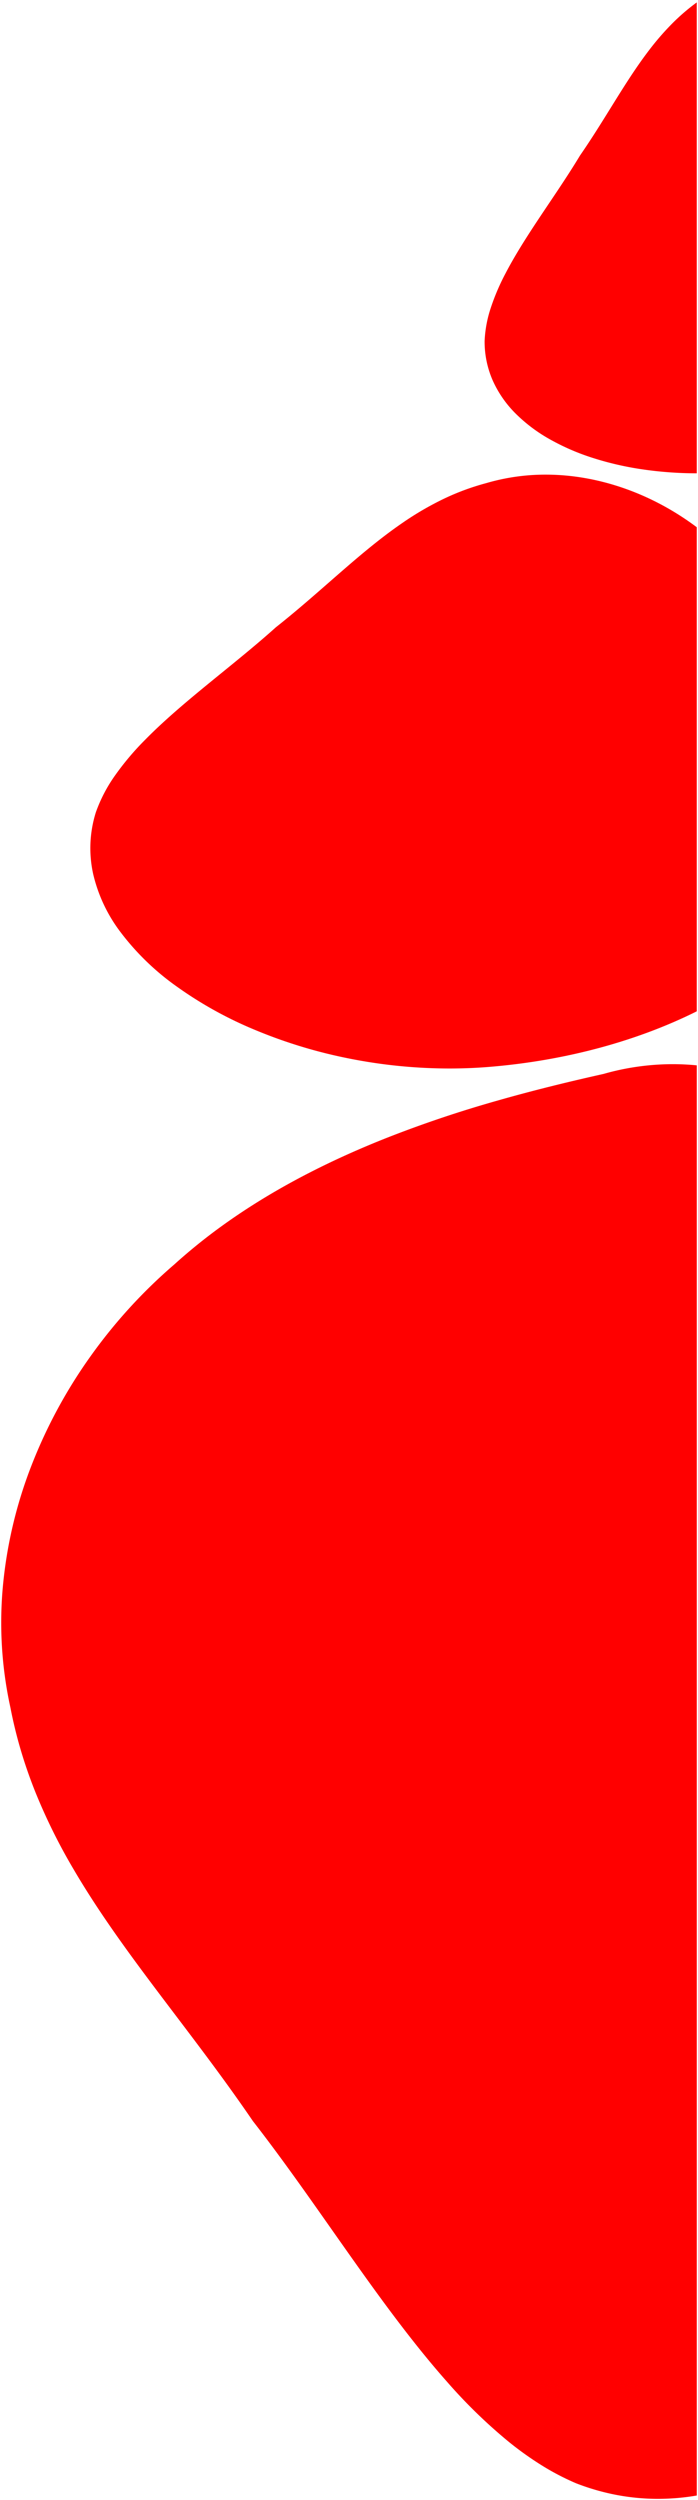 <svg xmlns="http://www.w3.org/2000/svg" width="284.168" height="1017.013" viewBox="0 0 284.168 1017.013">
  <path id="Subtraction_2" data-name="Subtraction 2" d="M-7734.624,9838.5a90.638,90.638,0,0,1-16.724-1.559,94.109,94.109,0,0,1-16.672-4.792,103.058,103.058,0,0,1-14-7.312,133.544,133.544,0,0,1-13.372-9.549,210.89,210.89,0,0,1-25.235-24.55c-7.3-8.243-15.1-17.965-23.842-29.721-7.8-10.489-15.623-21.613-23.191-32.37-10.335-14.692-21.023-29.886-31.892-43.828-10.362-15.175-21.1-29.343-31.483-43.045l-.008-.011c-15.192-20.046-29.539-38.977-41.4-59.192a234.4,234.4,0,0,1-15.6-31.426c-2.236-5.565-4.215-11.224-5.882-16.816-1.743-5.845-3.208-11.833-4.357-17.8a161.311,161.311,0,0,1-2.962-50.133,181.5,181.5,0,0,1,11.668-48.535,203,203,0,0,1,23.992-44.237,209.411,209.411,0,0,1,34.006-37.237,226.284,226.284,0,0,1,19.8-15.97c6.648-4.782,13.808-9.41,21.281-13.756,7.033-4.09,14.54-8.044,22.314-11.752,7.26-3.464,14.965-6.814,22.9-9.959a480.234,480.234,0,0,1,45.774-15.379c12.991-3.7,26.577-7.109,42.757-10.73a103.04,103.04,0,0,1,28.1-3.96c3.259,0,6.563.162,9.821.481v581.784A94.524,94.524,0,0,1-7734.624,9838.5Zm-84.833-581.857h-.015a209.687,209.687,0,0,1-41.559-4.19,200.212,200.212,0,0,1-37.9-11.607,159.138,159.138,0,0,1-31.655-17.574,103.814,103.814,0,0,1-22.84-22.094,62.633,62.633,0,0,1-11.142-23.629,48.633,48.633,0,0,1,1.094-25.139,61.288,61.288,0,0,1,7.932-15.15,112.39,112.39,0,0,1,12.092-14.3c9.144-9.318,20.358-18.439,31.2-27.261,7.4-6.021,15.059-12.248,22.066-18.543,7.7-6.084,14.8-12.3,21.677-18.308l.016-.014c10.066-8.8,19.574-17.108,29.854-24.148a124.723,124.723,0,0,1,16.095-9.444,99.131,99.131,0,0,1,17.986-6.718,85.519,85.519,0,0,1,24.235-3.46c21.251,0,43.086,7.6,61.483,21.4v196.92c-24.3,12.108-53.078,19.89-83.23,22.5C-7807.746,9256.388-7813.6,9256.641-7819.456,9256.643Zm100.621-242.117h0a152.955,152.955,0,0,1-22.313-1.636,125.759,125.759,0,0,1-20.294-4.712,93.126,93.126,0,0,1-17.41-7.6,64.08,64.08,0,0,1-13.667-10.295,44.818,44.818,0,0,1-9.388-13.526,39.283,39.283,0,0,1-3.3-16.077,49.49,49.49,0,0,1,2.547-13.569,90.747,90.747,0,0,1,5.959-13.9c4.865-9.36,11.367-19.046,17.655-28.413,4.3-6.4,8.744-13.023,12.665-19.533,4.494-6.5,8.52-12.979,12.413-19.248,5.194-8.363,10.1-16.263,15.683-23.562a110.053,110.053,0,0,1,8.946-10.39,83.463,83.463,0,0,1,10.5-9.1Z" transform="translate(8002.503 -8821.987)" fill="red" stroke="rgba(0,0,0,0)" stroke-miterlimit="10" stroke-width="1"></path>
</svg>